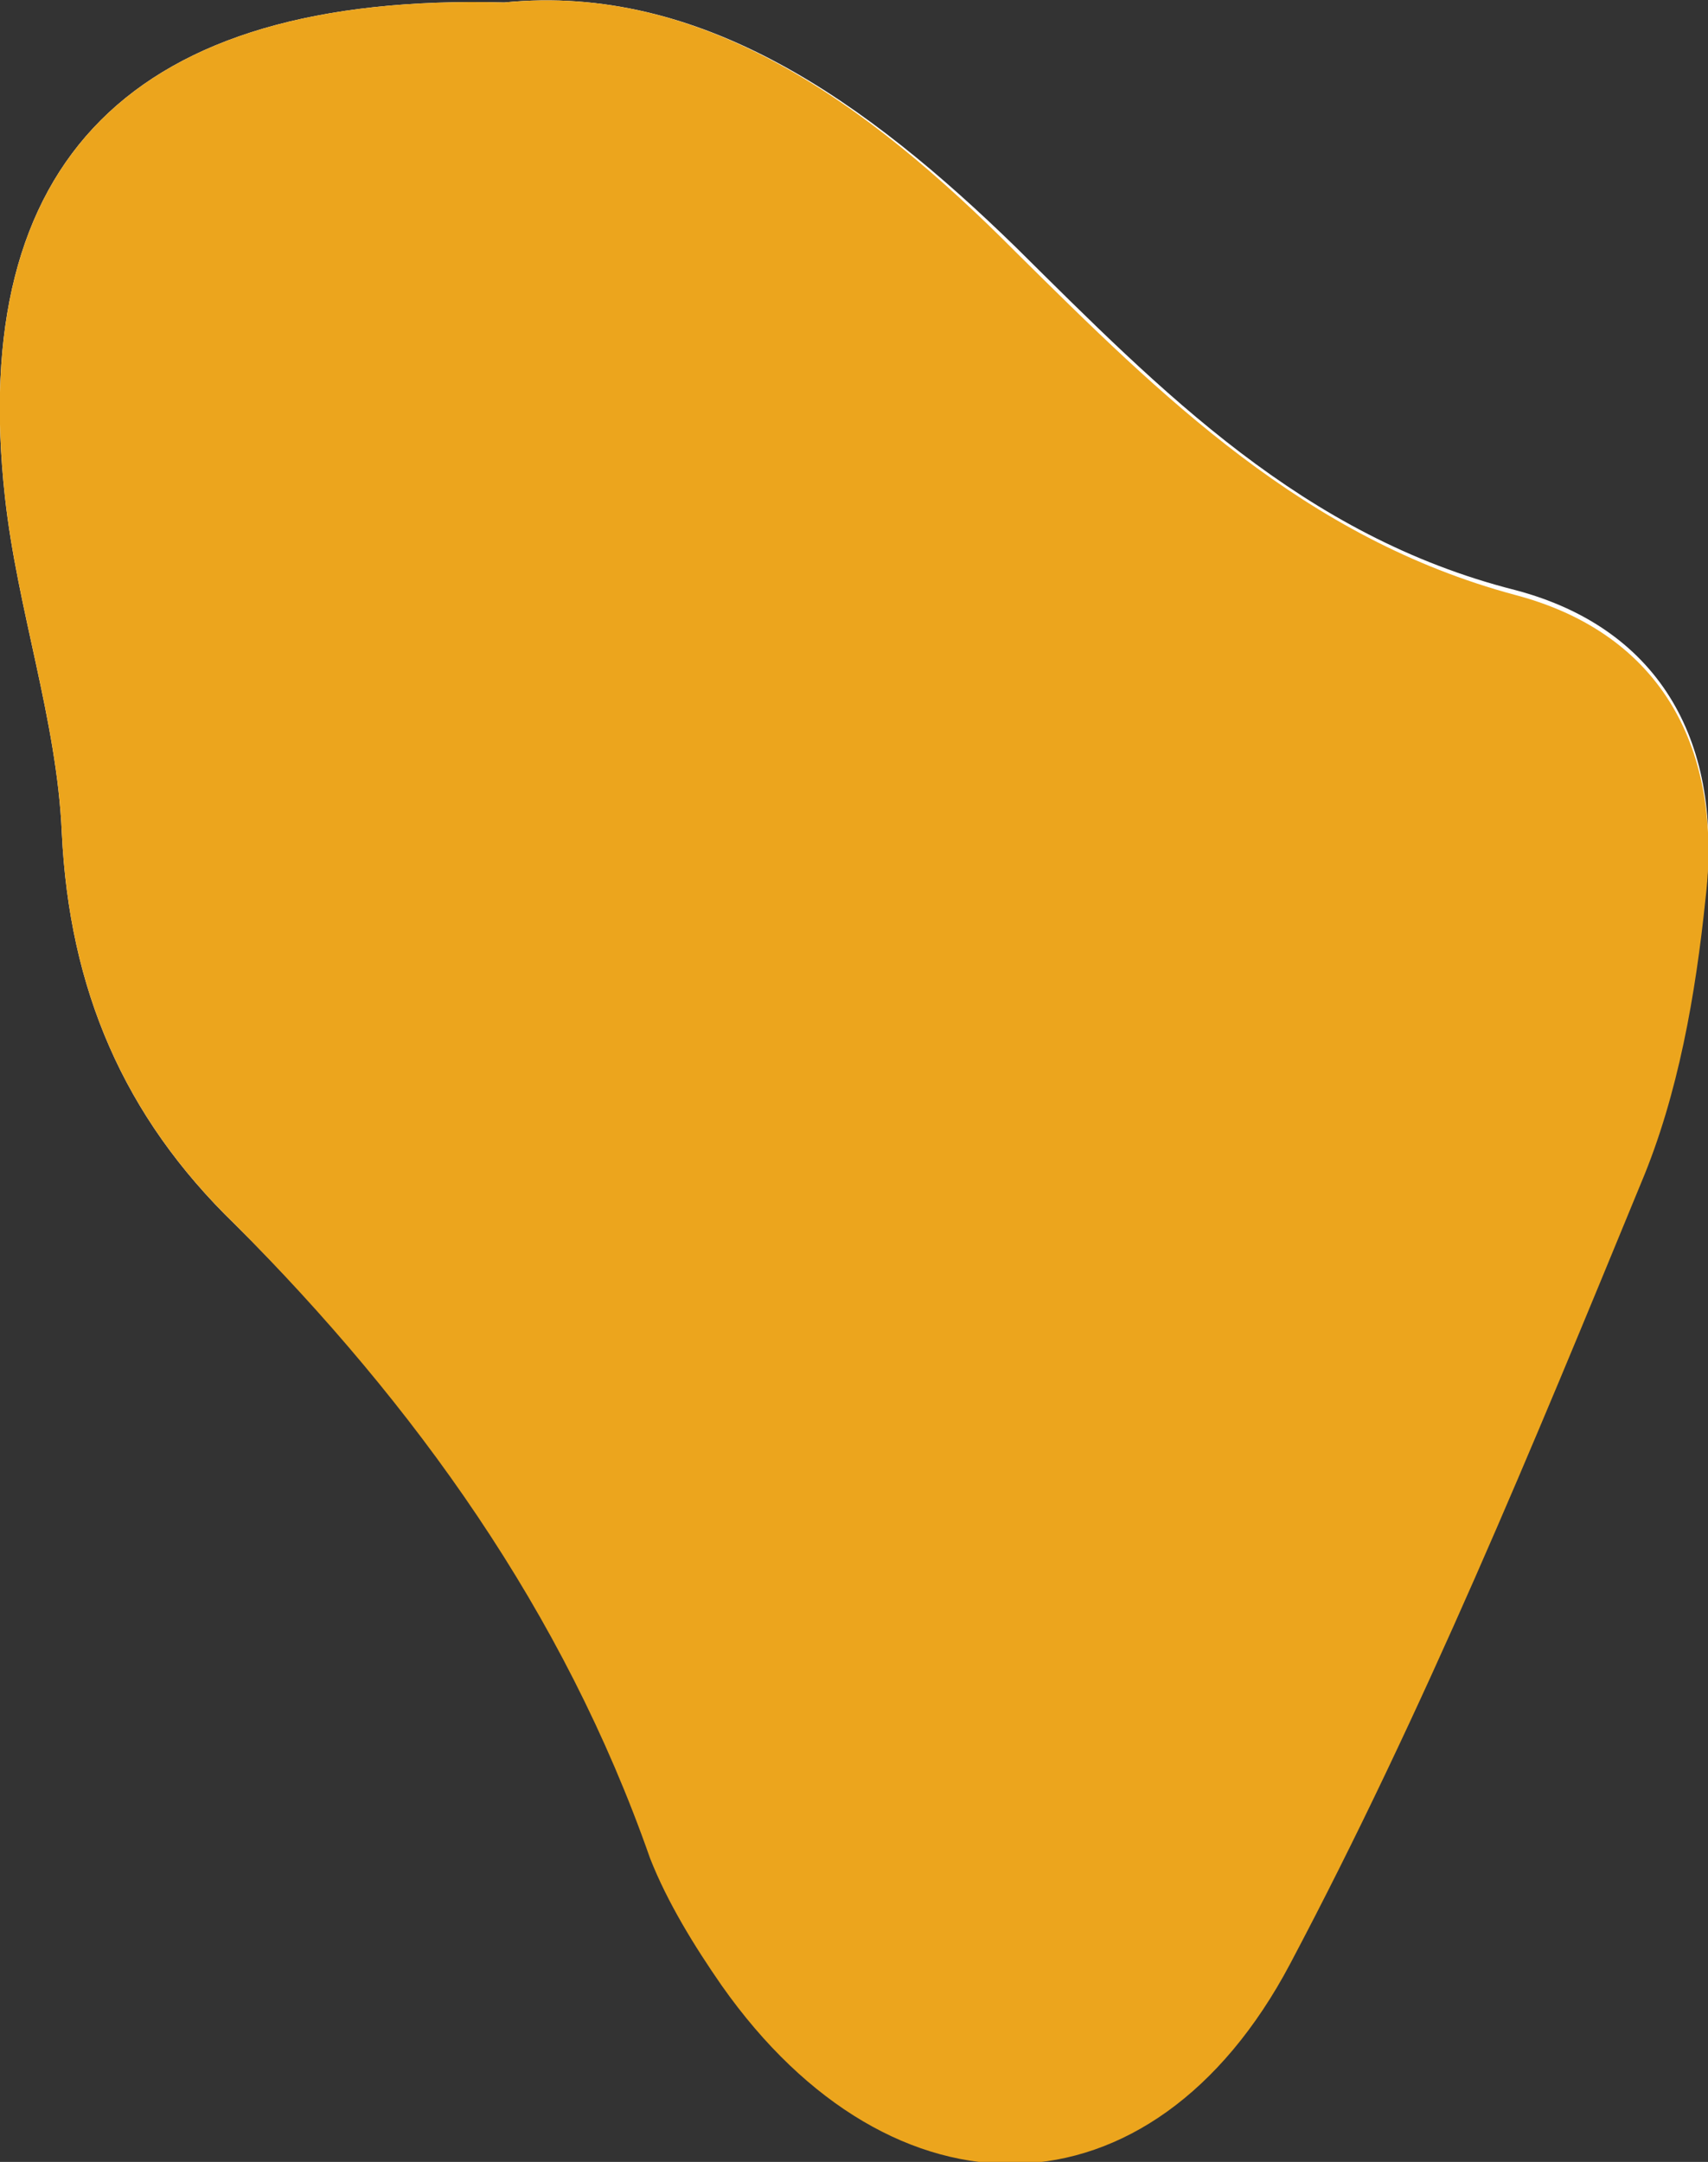 <svg width="132" height="167" viewBox="0 0 132 167" fill="none" xmlns="http://www.w3.org/2000/svg">
<rect x="0" y="0" width="132" height="167" fill="#333333" stroke="none"/>
<g clip-path="url(#clip0_204_207)">
<path d="M38.969 0.189C10.124 -0.567 -2.484 12.482 0.382 38.393C1.337 47.093 4.393 55.604 4.775 64.303C5.348 76.408 9.551 86.242 18.147 94.564C32.283 108.559 43.554 124.257 50.24 143.17C51.577 146.763 53.678 149.978 55.78 153.004C68.961 171.917 89.019 171.728 99.716 151.302C110.032 131.822 118.246 111.396 126.842 90.971C129.707 84.162 131.045 76.408 131.809 69.032C133.146 57.684 128.561 48.606 117.1 45.58C100.671 41.419 89.783 30.26 78.512 19.102C67.05 7.943 54.252 -1.324 38.969 0.189Z" fill="white"/>
<path d="M38.969 0.189C54.252 -1.324 67.05 7.943 78.512 19.48C89.783 30.639 100.862 41.608 117.1 45.958C128.561 48.984 133.146 58.062 131.809 69.41C131.045 76.786 129.707 84.54 126.842 91.349C118.437 111.775 110.032 132.201 99.716 151.681C89.019 171.917 68.961 172.107 55.78 153.383C53.678 150.357 51.577 146.952 50.24 143.548C43.554 124.446 32.092 108.56 18.147 94.564C9.551 86.242 5.348 76.408 4.775 64.304C4.393 55.604 1.337 47.093 0.382 38.393C-2.484 12.482 10.124 -0.567 38.969 0.189Z" fill="#ECA51D"/>
</g>
<defs>
<clipPath id="clip0_204_207">
<rect width="132" height="167" fill="white"/>
</clipPath>
</defs>
</svg>
